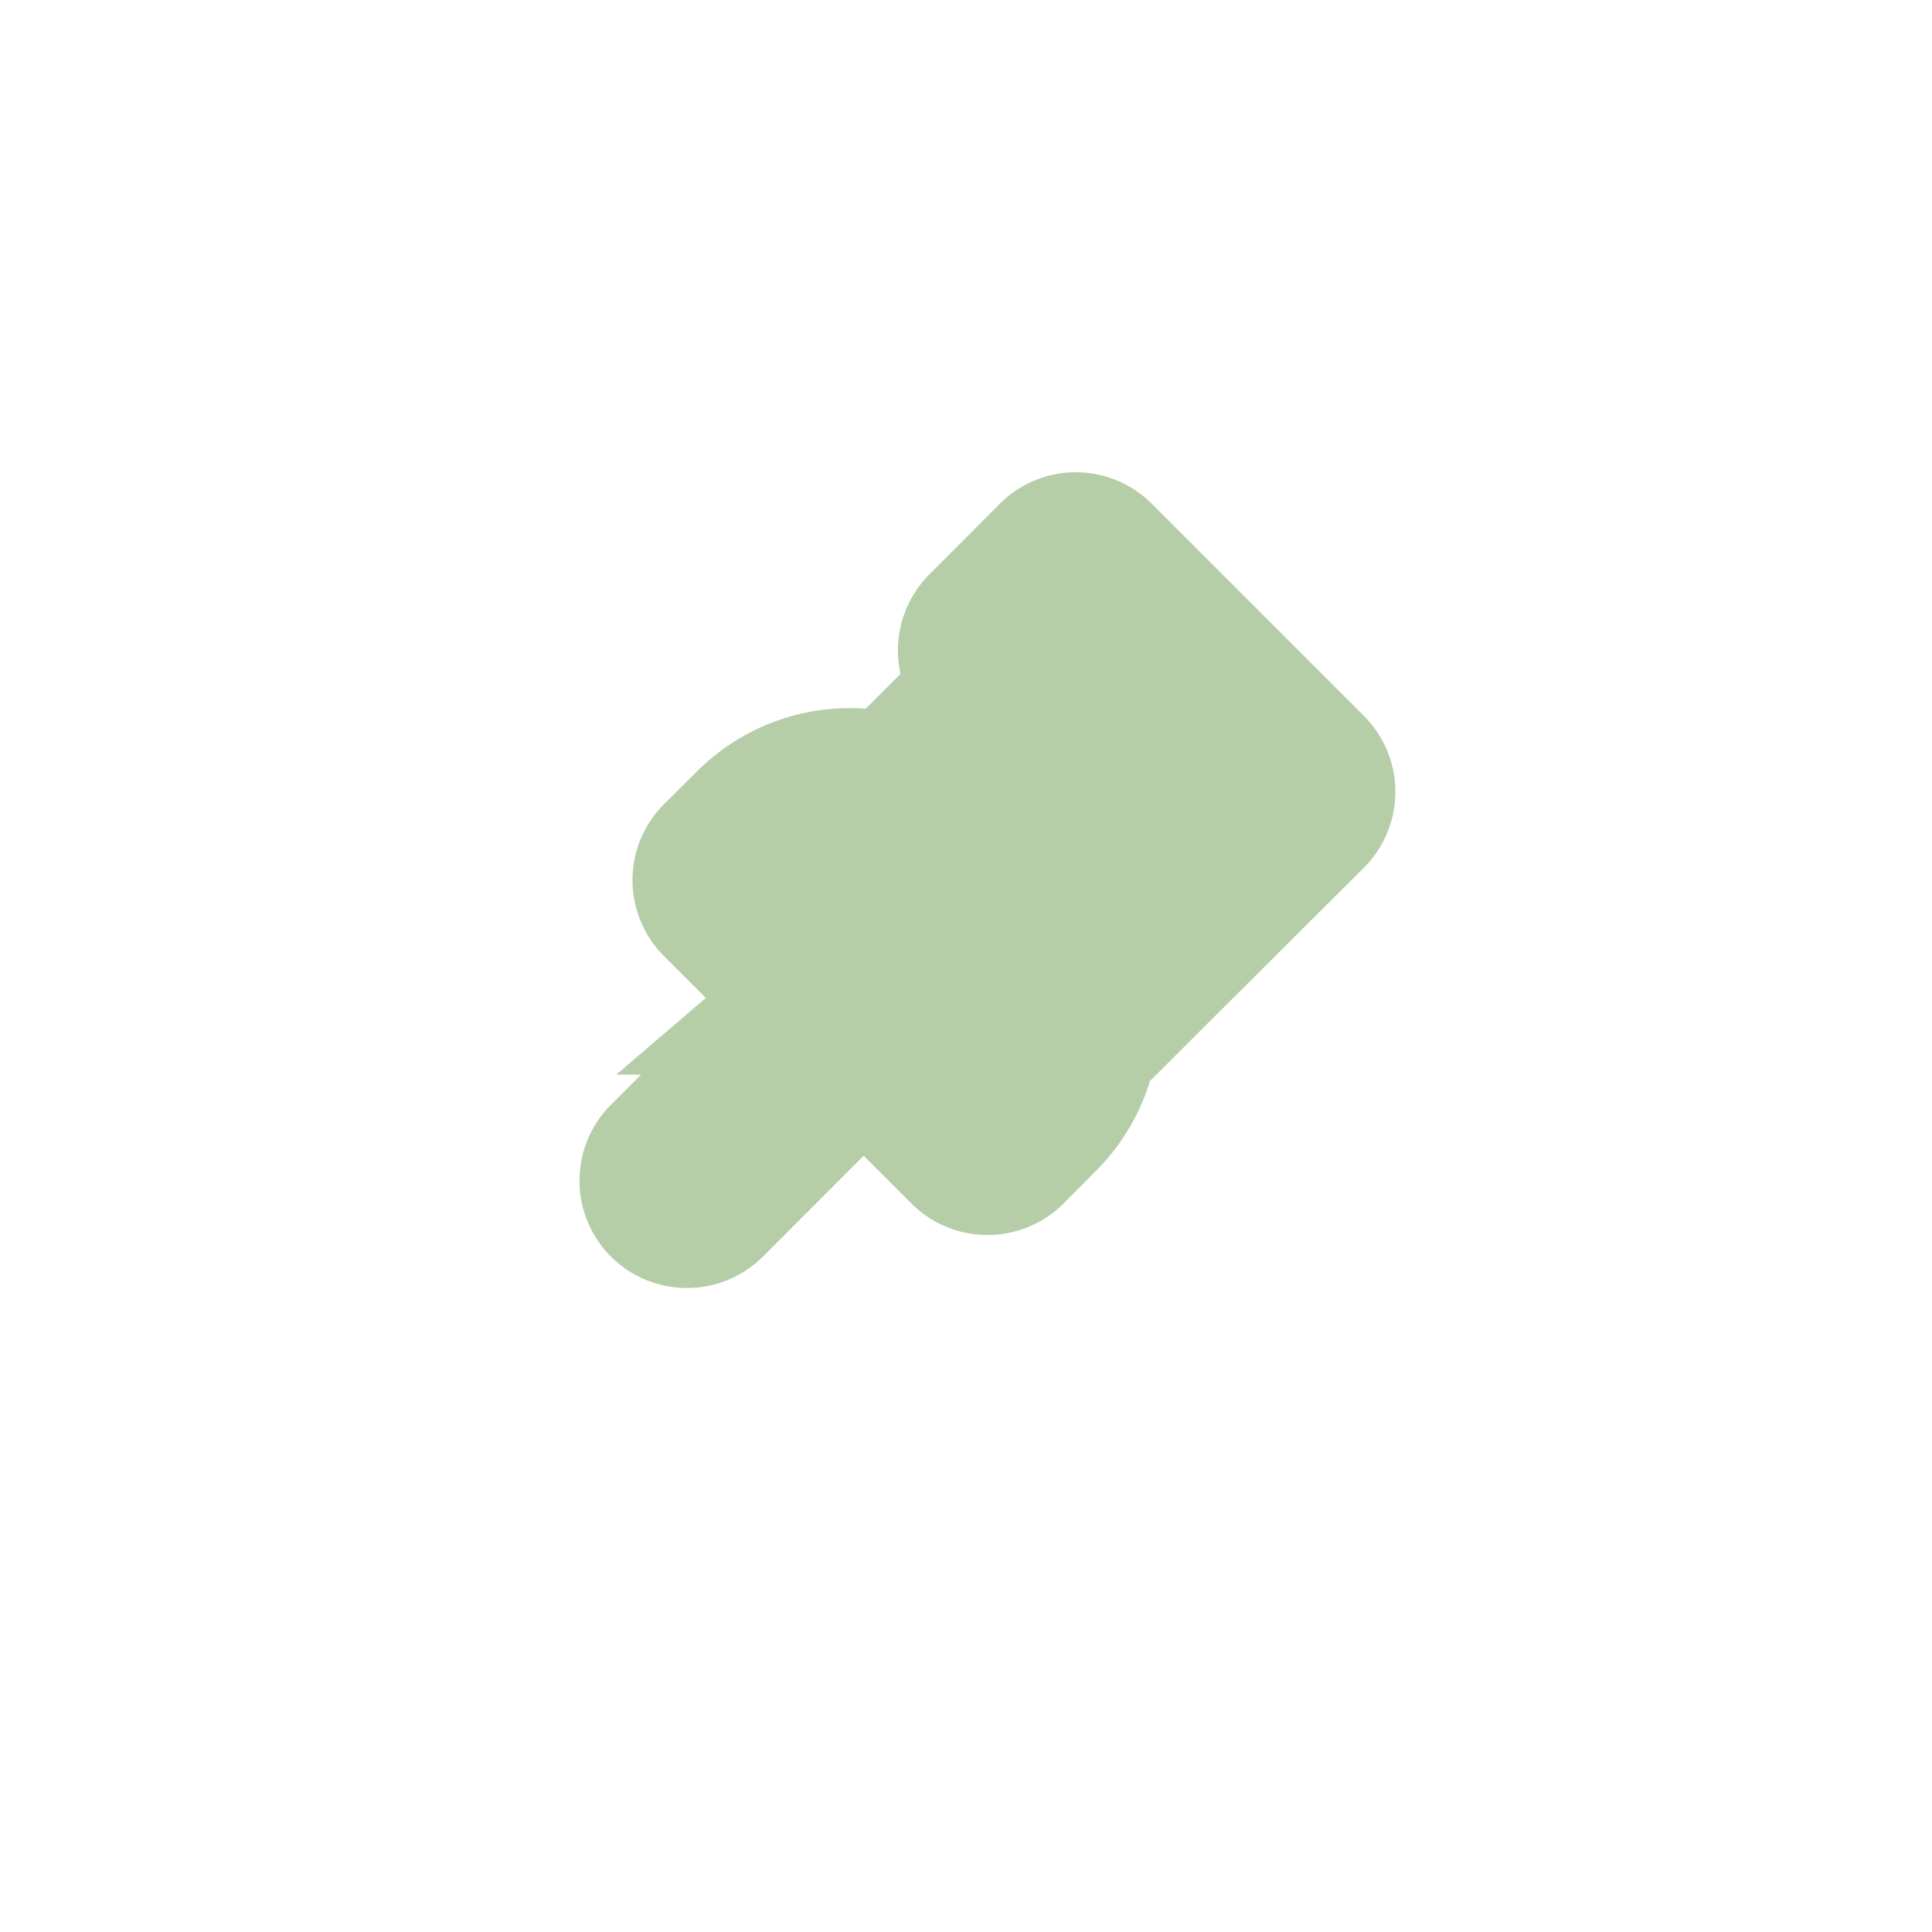 <?xml version="1.0" ?><svg viewBox="-30 -25 90 90" xmlns="http://www.w3.org/2000/svg"><defs><style>.cls-1{fill:#B5CEA8;stroke-width:8;stroke:#B5CEA8}</style></defs><title/><g data-name="Layer 22" id="Layer_22"><path class="cls-1" d="M16,28.53a1,1,0,0,1-.71-.29L3.76,16.71a1,1,0,0,1,0-1.42l1.52-1.51a6.06,6.06,0,0,1,6.37-1.43l5.41-5.41L16.12,6a1,1,0,0,1,0-1.41l3.29-3.3a1,1,0,0,1,1.41,0l9.89,9.89a1,1,0,0,1,0,1.41l-3.3,3.29a1,1,0,0,1-1.41,0l-.94-.94-5.41,5.41a6.08,6.08,0,0,1-1.43,6.37l-1.51,1.52A1,1,0,0,1,16,28.53ZM5.88,16,16,26.12l.81-.81a4.12,4.12,0,0,0,.77-4.75,1,1,0,0,1,.18-1.15l6.59-6.59a1,1,0,0,1,1.42,0l.94.94,1.88-1.88L20.12,3.41,18.24,5.29l.94.94a1,1,0,0,1,0,1.42l-6.59,6.59a1,1,0,0,1-1.15.18,4.12,4.12,0,0,0-4.75.77Z"/><path class="cls-1" d="M2,31a1,1,0,0,1-.71-.29,1,1,0,0,1,0-1.42l8.24-8.23a1,1,0,0,1,1.41,1.41L2.71,30.71A1,1,0,0,1,2,31Z"/><path class="cls-1" d="M25.06,14.53a1,1,0,0,1-.71-.29l-2.47-2.47a1,1,0,1,1,1.42-1.42l2.47,2.47a1,1,0,0,1,0,1.42A1,1,0,0,1,25.06,14.53Z"/></g></svg>